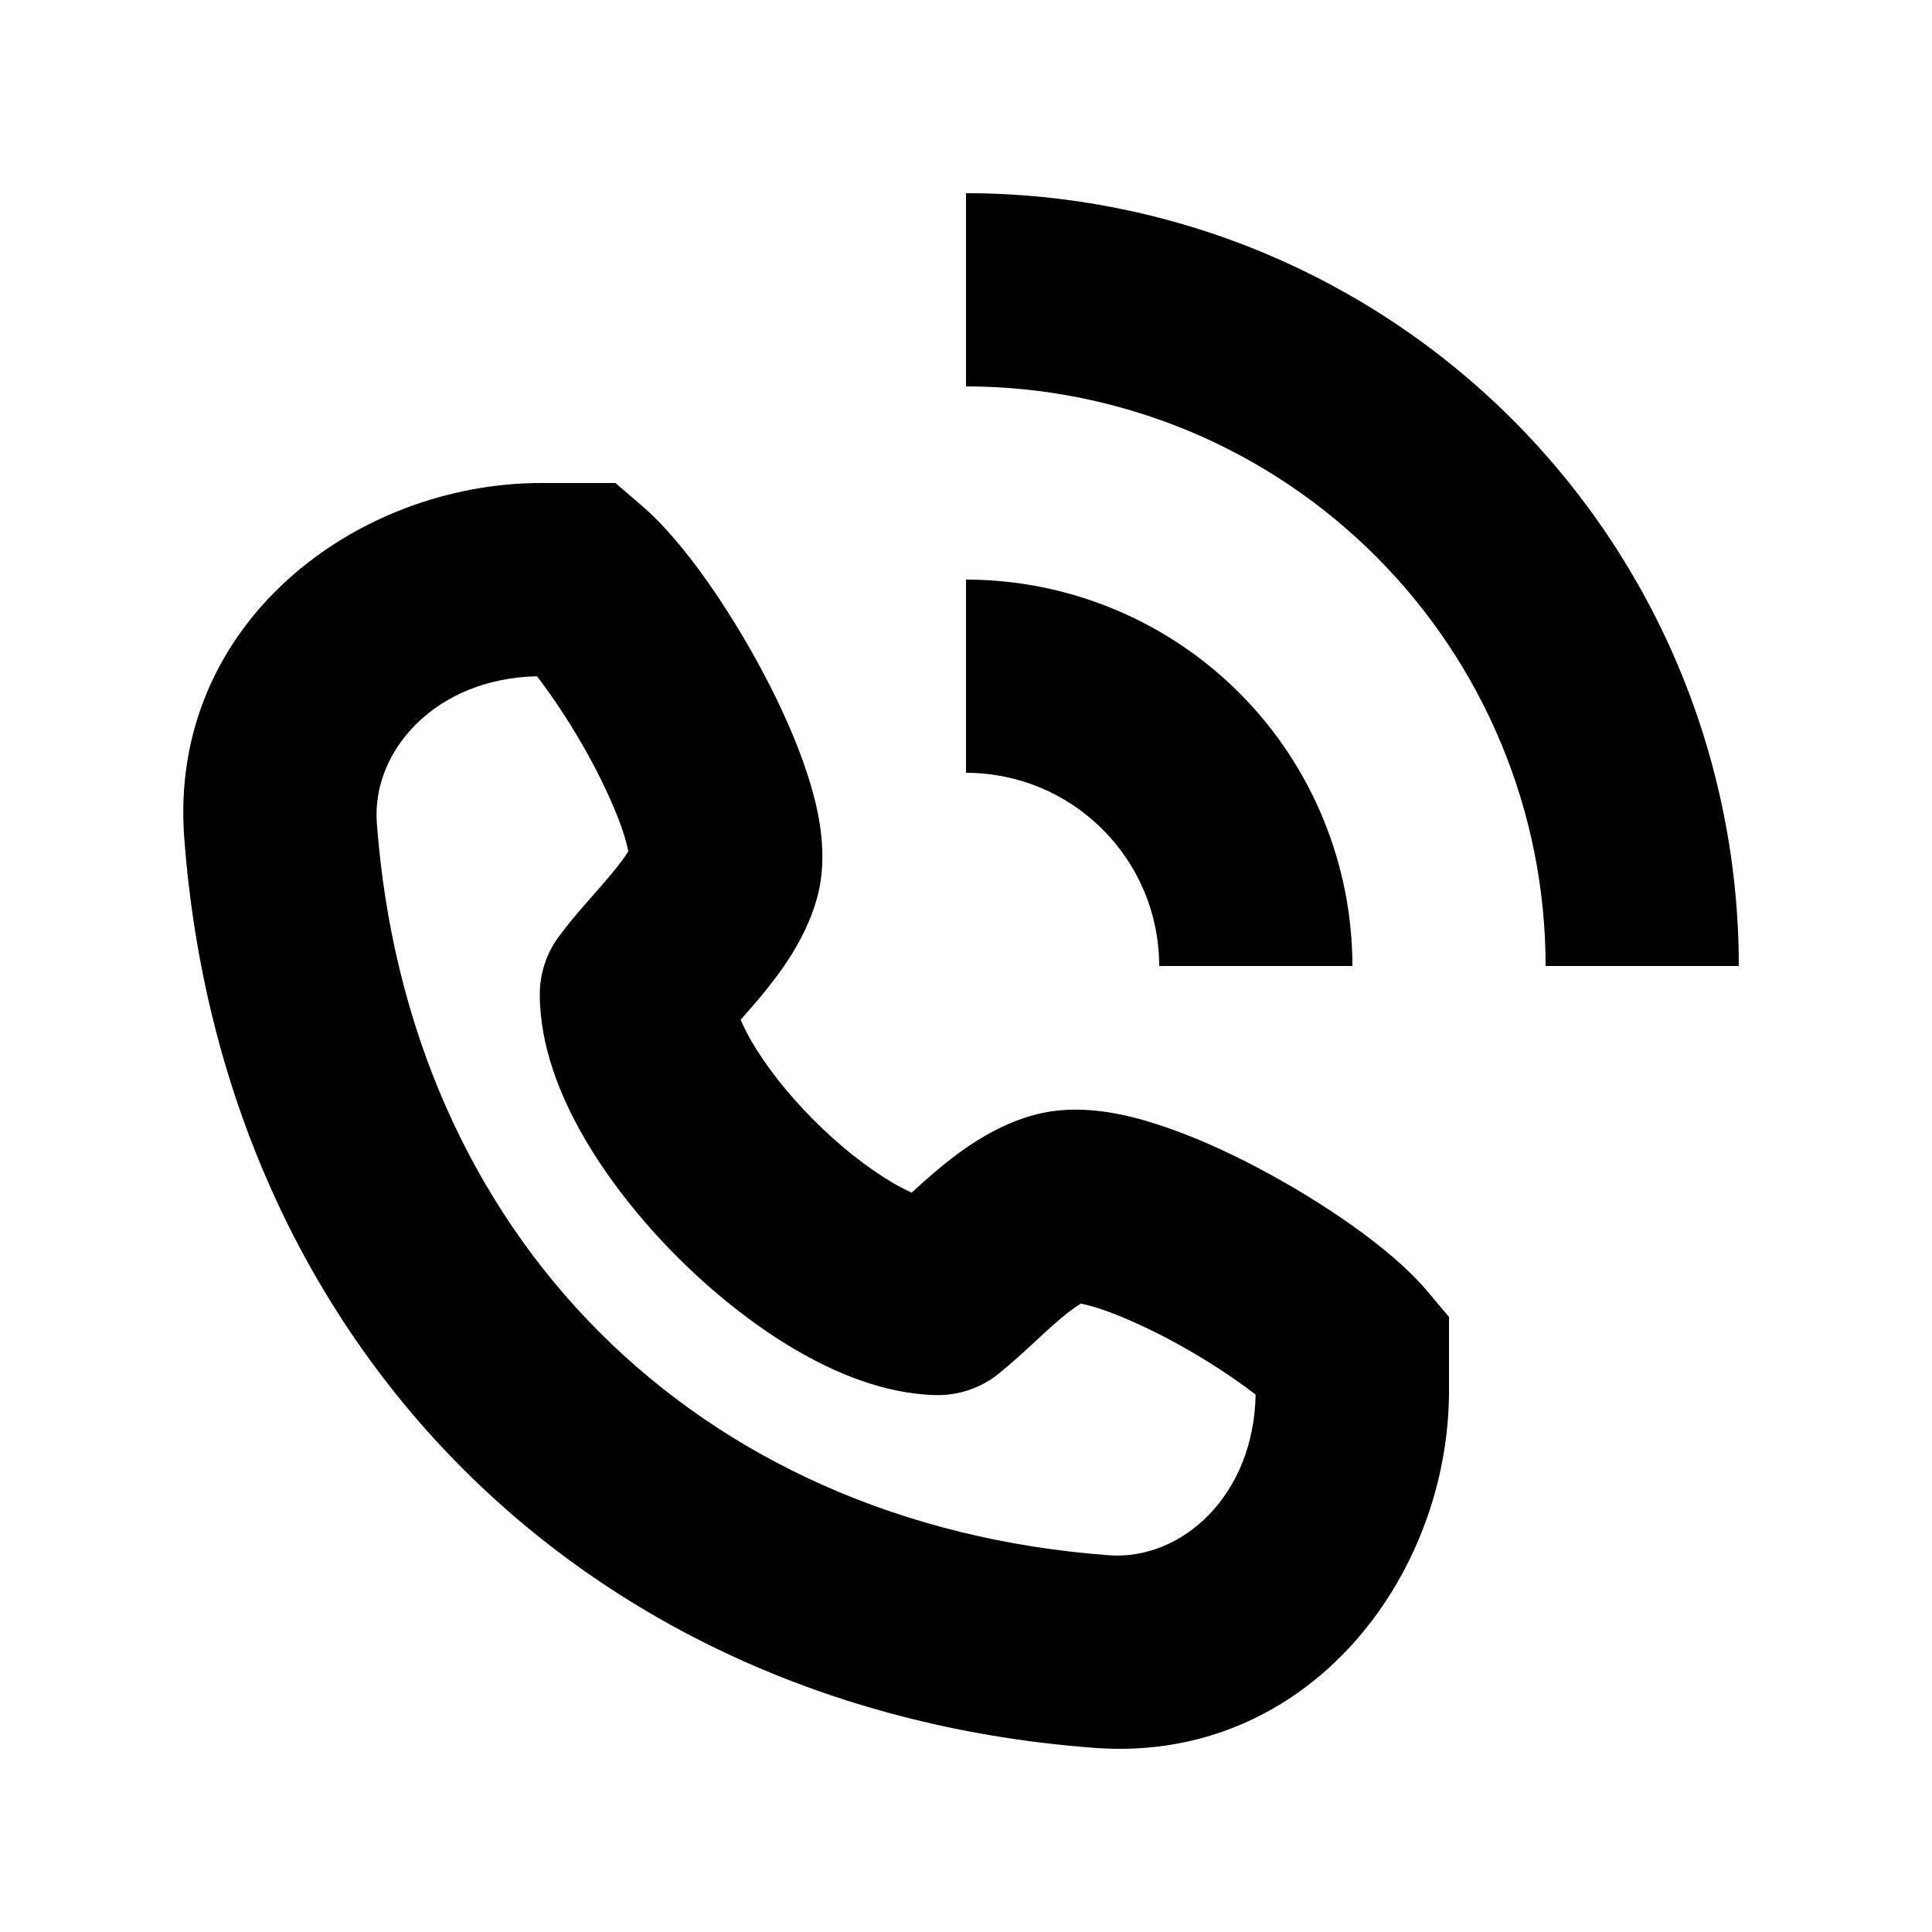 <svg xmlns="http://www.w3.org/2000/svg" width="20" height="20" viewBox="0 0 20 20" fill="none"><rect width="20" height="20" fill="none"/>
<path d="M6.651 5.241C7.084 5.613 7.566 6.332 7.902 6.967C8.08 7.302 8.245 7.665 8.357 8.011C8.455 8.31 8.573 8.768 8.479 9.209C8.375 9.694 8.058 10.094 7.876 10.315C7.807 10.398 7.732 10.482 7.667 10.557C7.694 10.618 7.729 10.691 7.776 10.773C7.927 11.034 8.151 11.321 8.419 11.59C8.686 11.859 8.974 12.086 9.236 12.241C9.311 12.285 9.378 12.319 9.437 12.347C9.508 12.281 9.587 12.21 9.668 12.141C9.896 11.947 10.297 11.627 10.792 11.521C11.232 11.428 11.689 11.544 11.989 11.642C12.335 11.754 12.699 11.918 13.034 12.096C13.668 12.431 14.39 12.914 14.763 13.352L15 13.633V14.398C15 16.315 13.544 18.259 11.33 18.094C6.071 17.701 2.3 13.929 1.907 8.67C1.742 6.455 3.685 5 5.603 5H6.371L6.651 5.241ZM5.559 7.001C4.515 7.021 3.845 7.769 3.901 8.521C4.22 12.793 7.207 15.781 11.479 16.1C12.232 16.155 12.98 15.483 12.998 14.437C12.788 14.274 12.471 14.061 12.099 13.863C11.829 13.721 11.576 13.61 11.374 13.544C11.285 13.515 11.224 13.502 11.188 13.495C11.186 13.496 11.183 13.498 11.181 13.5C11.126 13.534 11.054 13.586 10.963 13.664C10.871 13.742 10.781 13.827 10.674 13.926C10.576 14.016 10.453 14.128 10.332 14.225C10.148 14.371 9.918 14.448 9.683 14.442C9.147 14.428 8.633 14.208 8.219 13.963C7.786 13.707 7.366 13.368 7 13C6.634 12.632 6.297 12.21 6.045 11.774C5.804 11.357 5.588 10.836 5.588 10.292C5.588 10.082 5.654 9.877 5.776 9.707C5.872 9.575 5.984 9.445 6.073 9.343C6.173 9.229 6.255 9.137 6.335 9.04C6.413 8.946 6.467 8.873 6.502 8.816L6.504 8.812C6.497 8.776 6.484 8.716 6.456 8.629C6.39 8.427 6.279 8.173 6.136 7.903C5.938 7.53 5.722 7.213 5.559 7.001Z" fill="#000000"/>
<path d="M10 6C10.525 6 11.045 6.104 11.53 6.305C12.016 6.506 12.457 6.8 12.828 7.172C13.2 7.543 13.494 7.984 13.695 8.47C13.896 8.955 14 9.475 14 10H12C12 9.737 11.948 9.477 11.848 9.234C11.747 8.992 11.6 8.772 11.414 8.586C11.228 8.4 11.008 8.253 10.766 8.152C10.523 8.052 10.263 8 10 8V6Z" fill="#000000"/>
<path d="M10 2C11.05 2 12.091 2.207 13.062 2.609C14.032 3.011 14.914 3.6 15.657 4.343C16.4 5.086 16.989 5.968 17.391 6.938C17.793 7.909 18 8.949 18 10H16C16 9.212 15.845 8.432 15.543 7.704C15.241 6.976 14.799 6.315 14.242 5.758C13.685 5.201 13.024 4.759 12.296 4.457C11.568 4.156 10.788 4 10 4V2Z" fill="#000000"/>
</svg>
